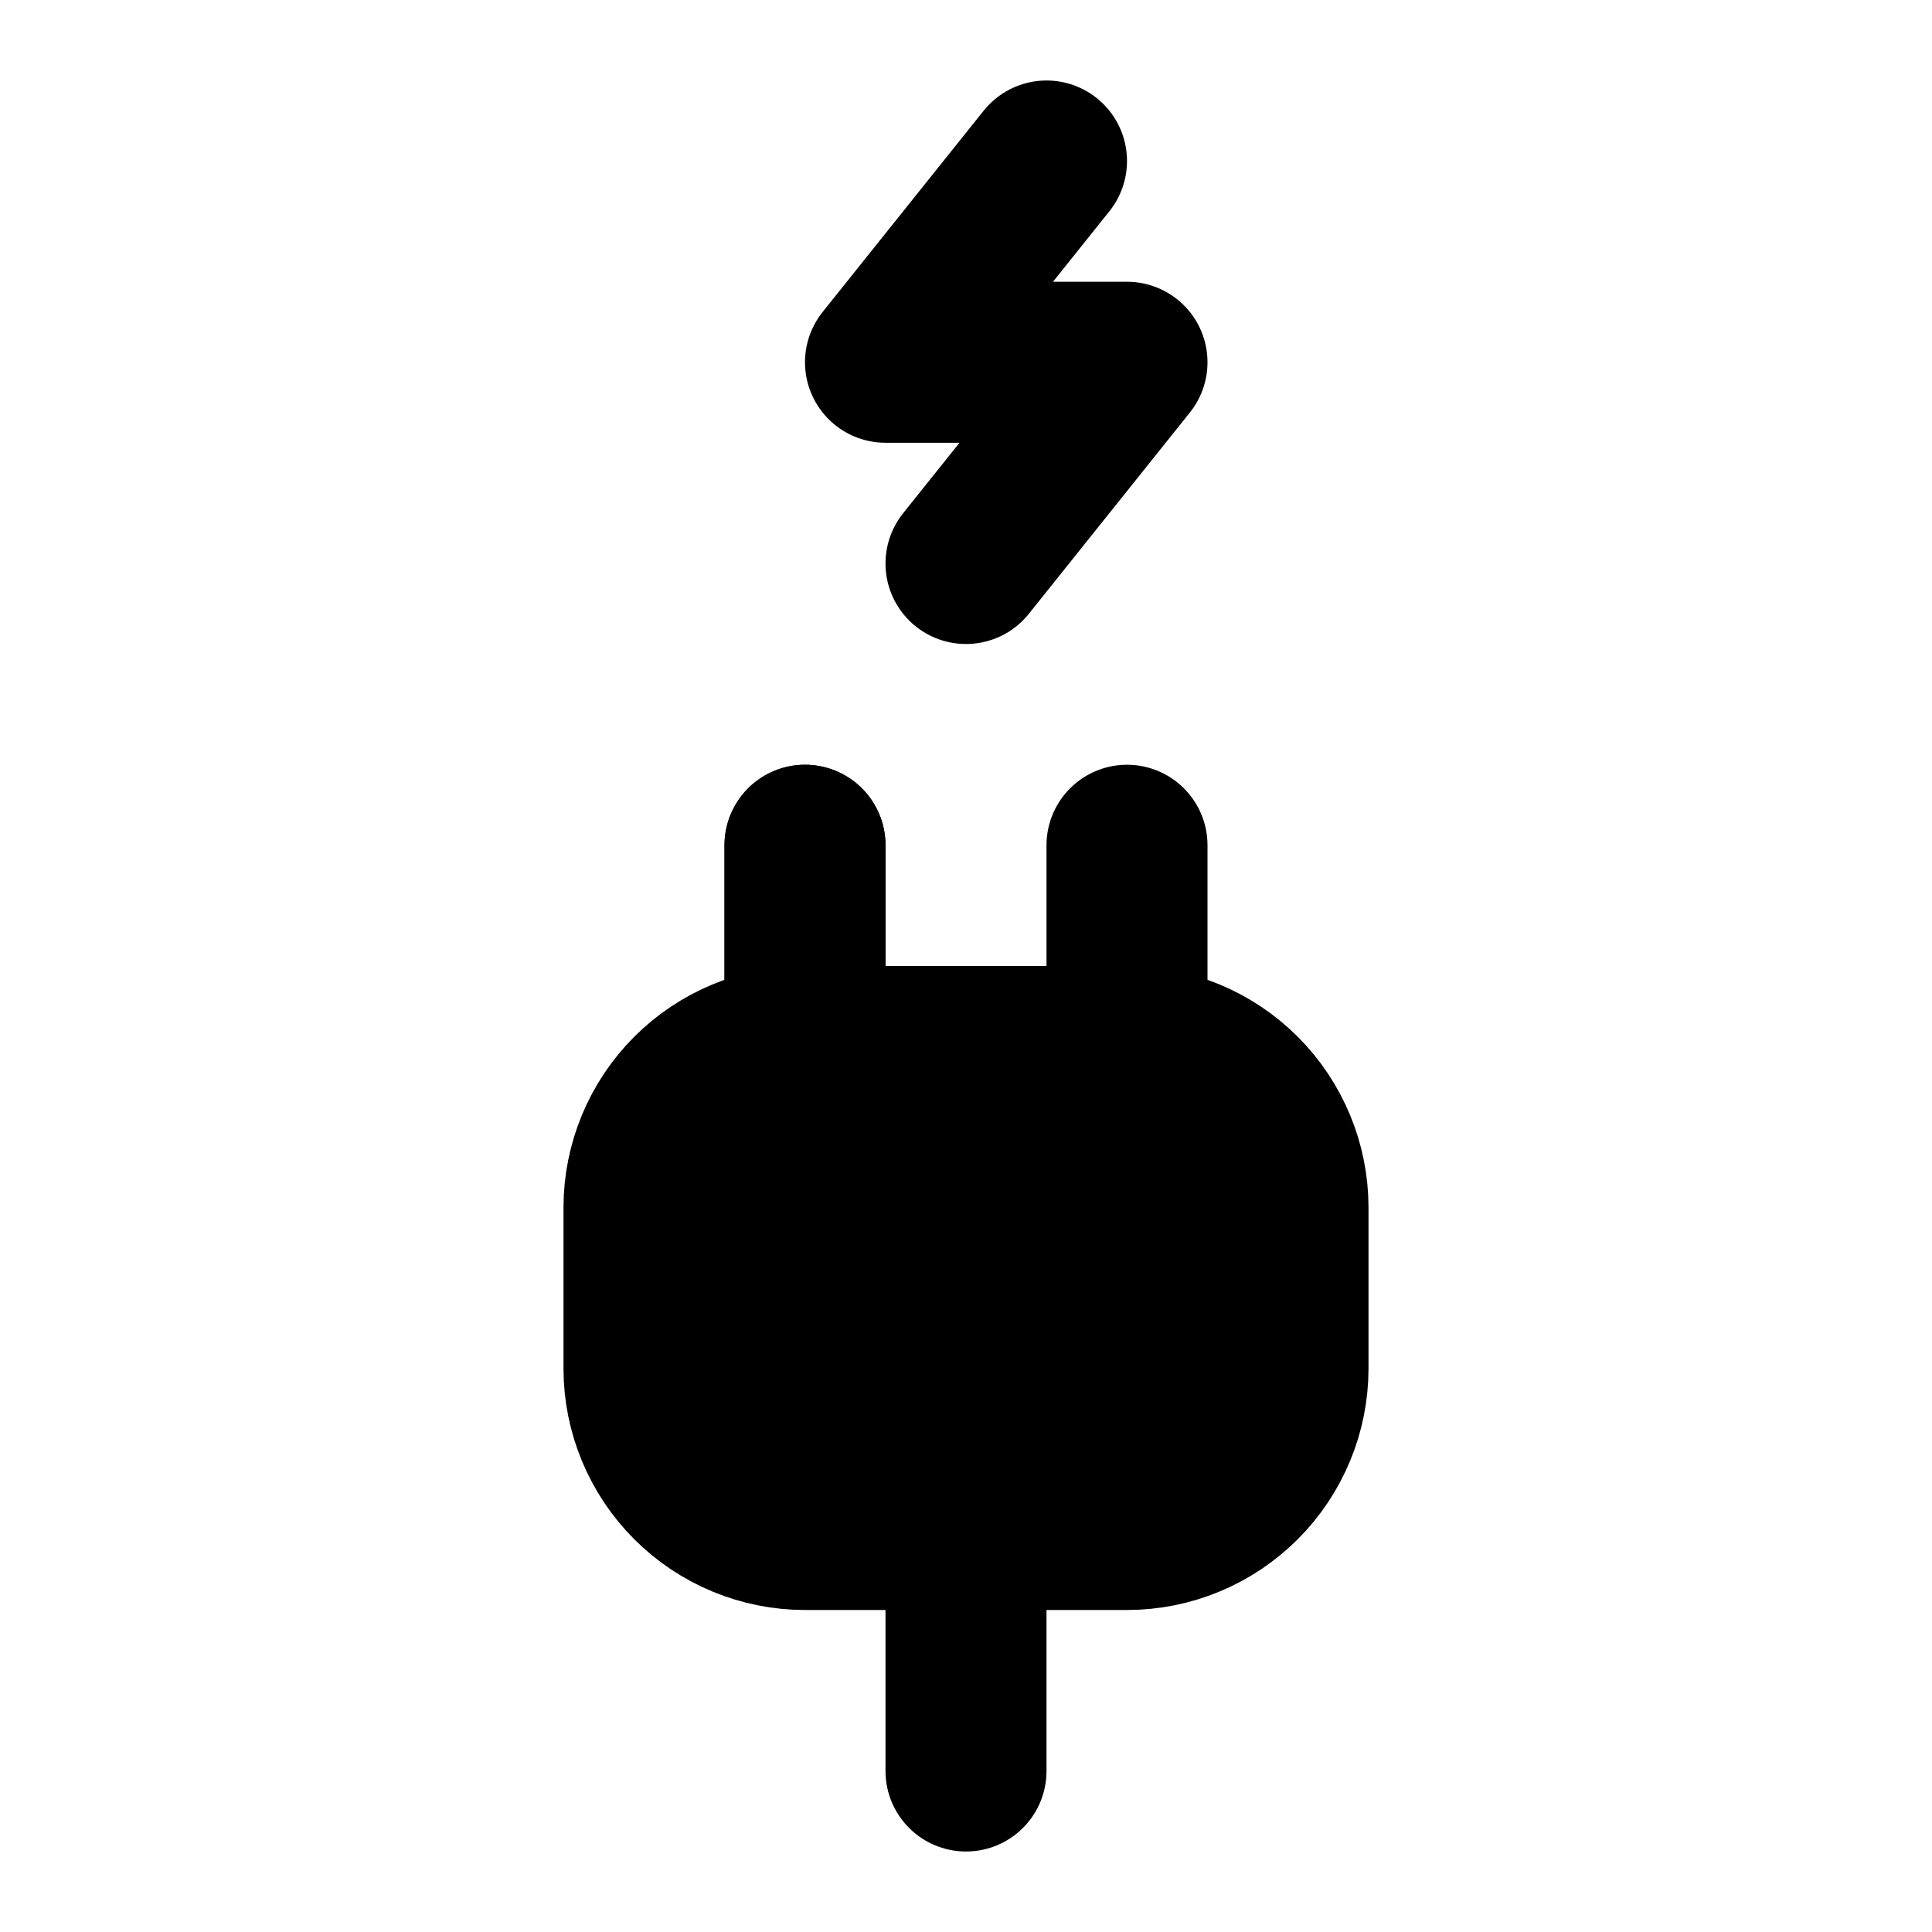 <svg width="24" height="24" viewBox="0 0 24 24" fill="black" xmlns="http://www.w3.org/2000/svg">
    <path d="M13 2L11 4.5H14L12 7" stroke="black" stroke-width="2" stroke-linecap="round"
        stroke-linejoin="round" />
    <path d="M12 22V19" stroke="black" stroke-width="2" stroke-linecap="round"
        stroke-linejoin="round" />
    <path d="M10 13V10.5" stroke="black" stroke-width="2" stroke-linecap="round"
        stroke-linejoin="round" />
    <path d="M10 12.5V10.5" stroke="black" stroke-width="2" stroke-linecap="round"
        stroke-linejoin="round" />
    <path d="M14 12.5V10.5" stroke="black" stroke-width="2" stroke-linecap="round"
        stroke-linejoin="round" />
    <path
        d="M16 15C16 14.47 15.789 13.961 15.414 13.586C15.039 13.211 14.53 13 14 13H10C9.47 13 8.961 13.211 8.586 13.586C8.211 13.961 8 14.47 8 15V17C8 17.53 8.211 18.039 8.586 18.414C8.961 18.789 9.47 19 10 19H14C14.53 19 15.039 18.789 15.414 18.414C15.789 18.039 16 17.53 16 17V15Z"
        stroke="black" stroke-width="2" stroke-linecap="round" stroke-linejoin="round" />
</svg>